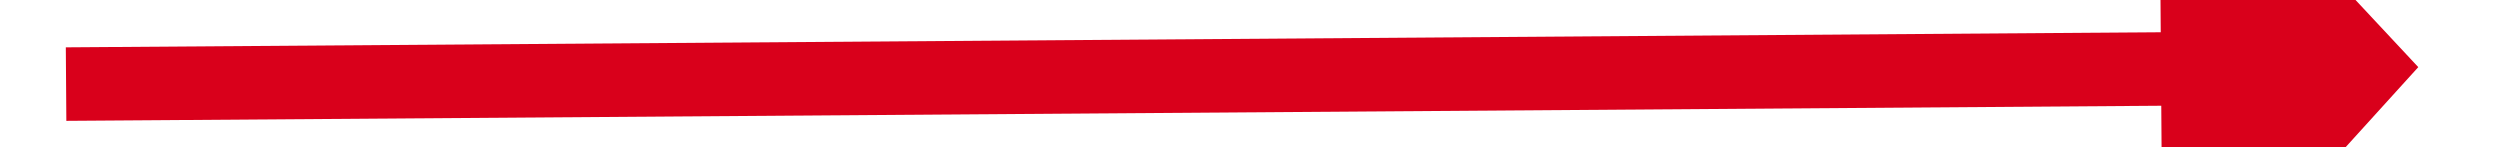 ﻿<?xml version="1.0" encoding="utf-8"?>
<svg version="1.1" xmlns:xlink="http://www.w3.org/1999/xlink" width="68px" height="4px" preserveAspectRatio="xMinYMid meet" viewBox="364 411  68 2" xmlns="http://www.w3.org/2000/svg">
  <g transform="matrix(0.829 -0.559 0.559 0.829 -162.344 292.995 )">
    <path d="M 423 419.6  L 430 412  L 423 404.4  L 423 419.6  Z " fill-rule="nonzero" fill="#d9001b" stroke="none" transform="matrix(0.833 0.553 -0.553 0.833 294.206 -151.36 )" />
    <path d="M 366 412  L 424 412  " stroke-width="2" stroke="#d9001b" fill="none" transform="matrix(0.833 0.553 -0.553 0.833 294.206 -151.36 )" />
  </g>
</svg>
